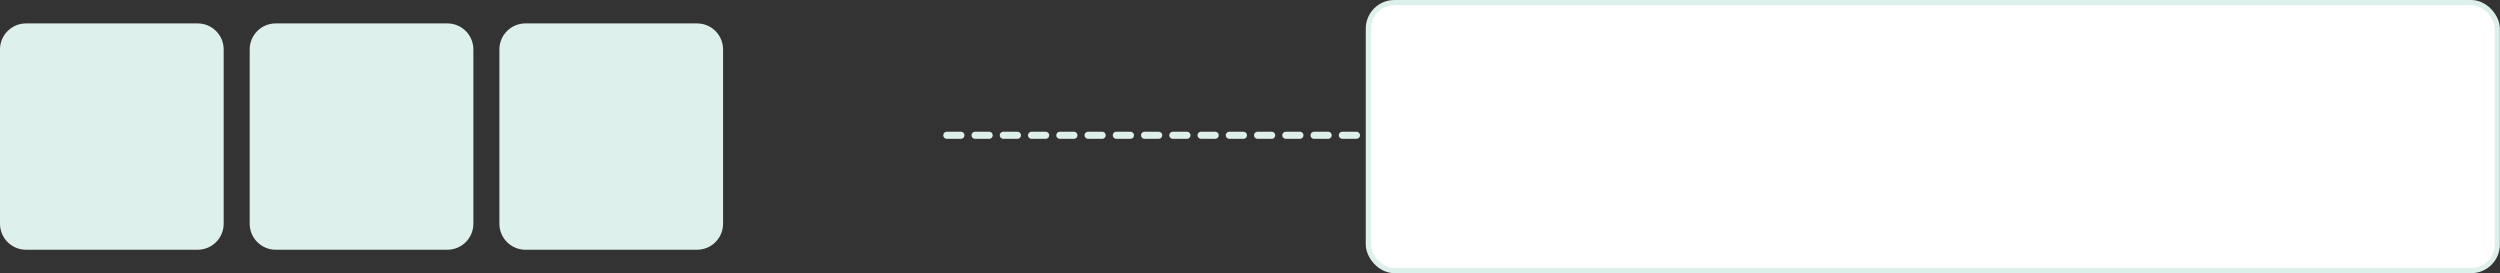 <svg width="961" height="105" viewBox="0 0 961 105" fill="none" xmlns="http://www.w3.org/2000/svg">
<rect x="0" y="0" width="961" height="105" fill="#333333" stroke="none"/>
<rect x="526" y="1" width="433.95" height="103" rx="10" fill="white"/>
<rect x="526" y="1" width="433.95" height="103" rx="10" stroke="#DEF0EB" stroke-width="2"/>
<path d="M363.949 52L523.949 52" stroke="#DEF0EB" stroke-width="2.716" stroke-linecap="round" stroke-linejoin="round" stroke-dasharray="5.43 5.43"/>
<path d="M75.983 9H10C4.477 9 0 13.477 0 19V86C0 91.523 4.477 96 10 96H75.983C81.506 96 85.983 91.523 85.983 86V19C85.983 13.477 81.506 9 75.983 9Z" fill="#DEF0EB"/>
<path d="M171.966 9H105.982C100.46 9 95.982 13.477 95.982 19V86C95.982 91.523 100.46 96 105.982 96H171.966C177.489 96 181.966 91.523 181.966 86V19C181.966 13.477 177.489 9 171.966 9Z" fill="#DEF0EB"/>
<path d="M267.95 9H201.967C196.444 9 191.967 13.477 191.967 19V86C191.967 91.523 196.444 96 201.967 96H267.95C273.473 96 277.95 91.523 277.95 86V19C277.95 13.477 273.473 9 267.95 9Z" fill="#DEF0EB"/>
</svg>
